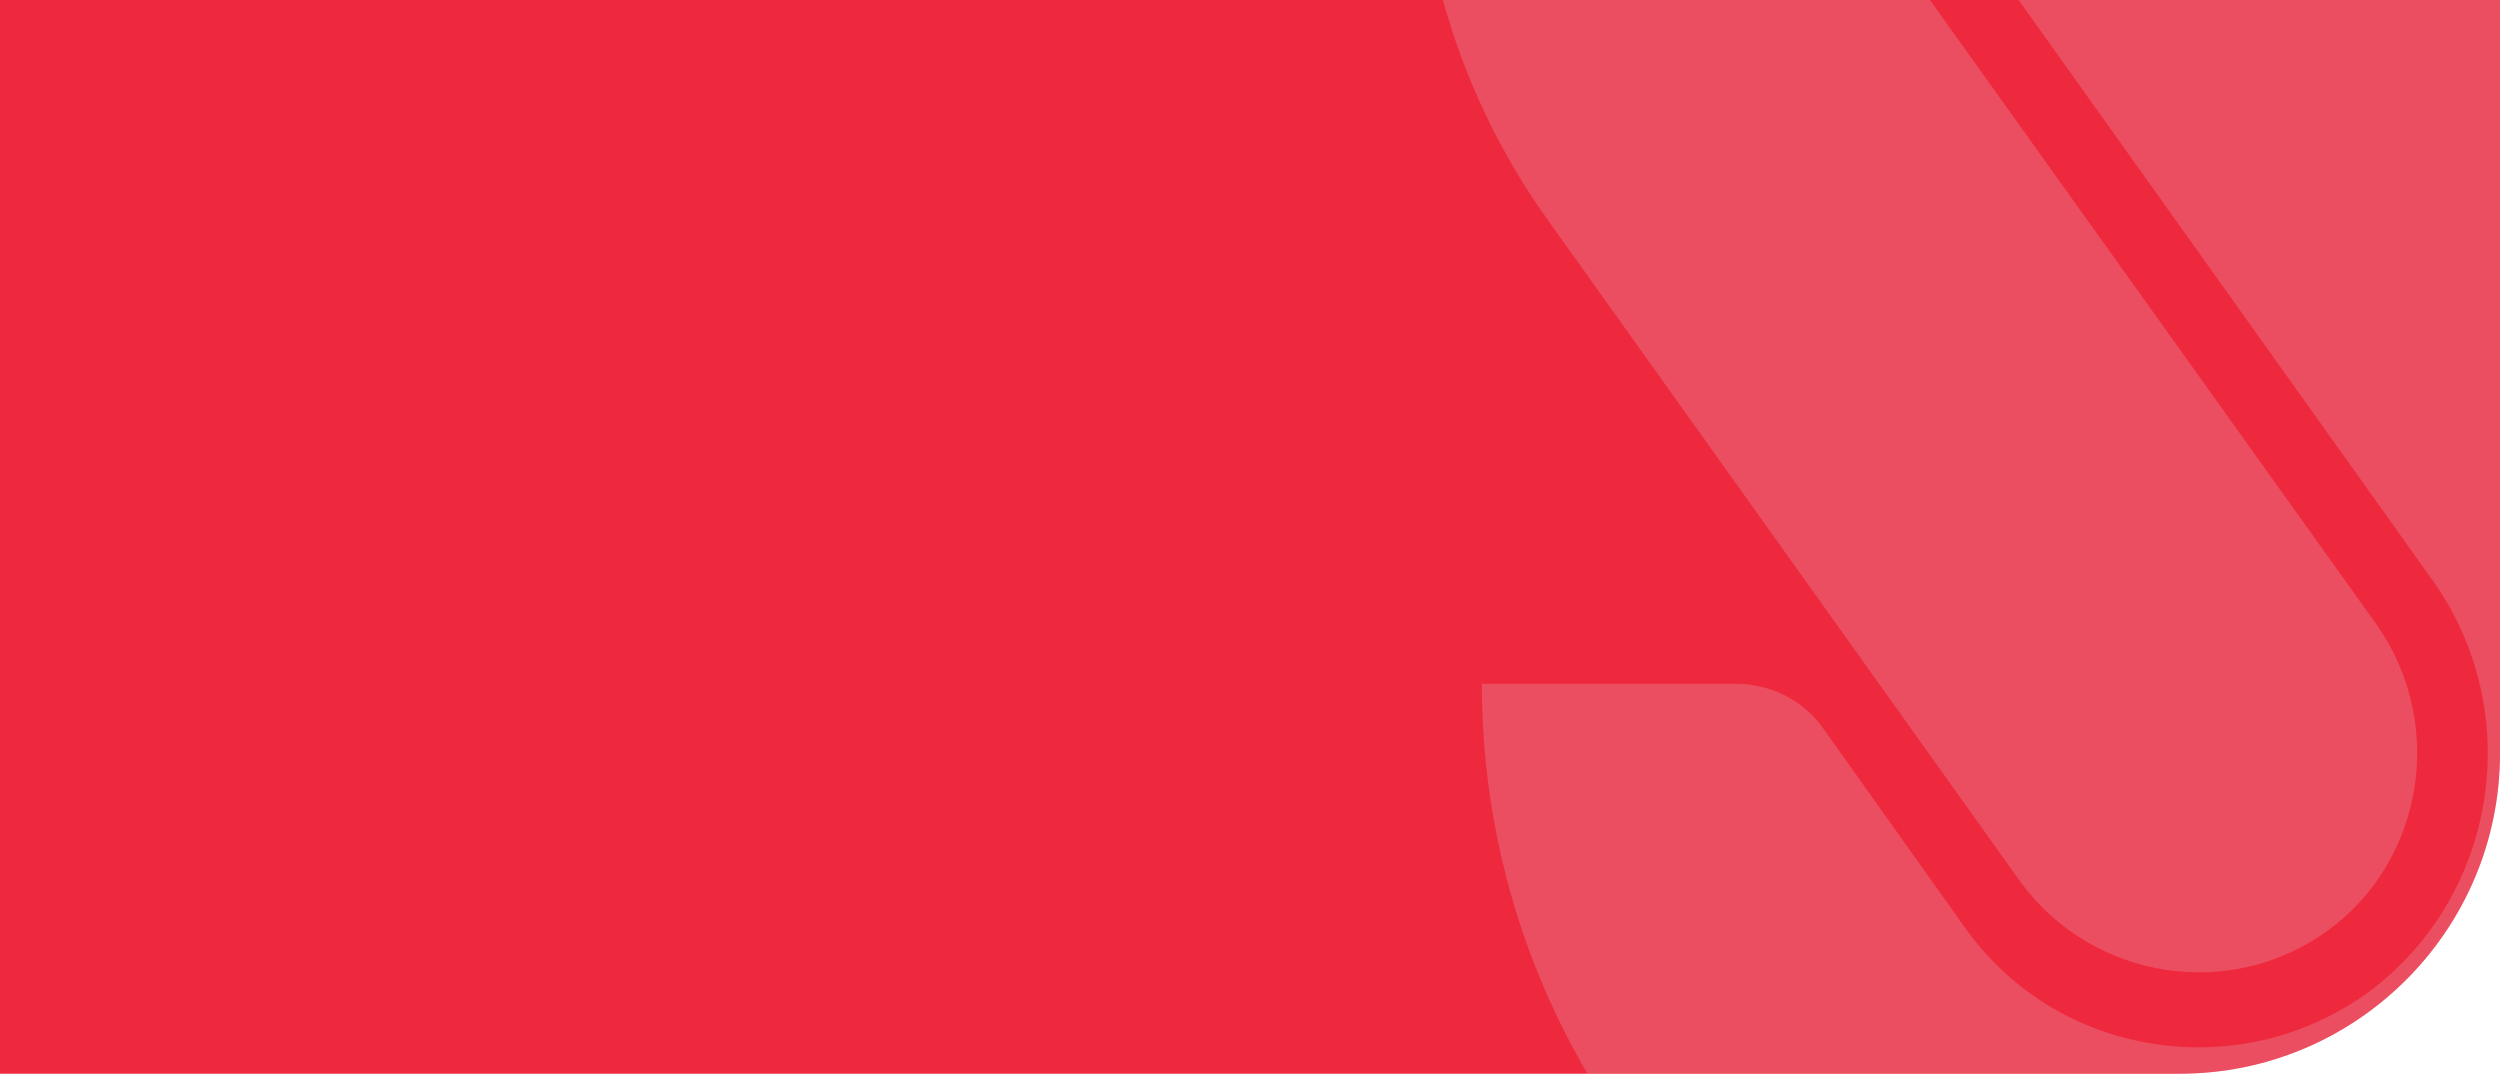 <svg width="312" height="134" viewBox="0 0 312 134" fill="none" xmlns="http://www.w3.org/2000/svg">
<g clip-path="url(#clip0_3090_42817)">
<path d="M0 0H312V94C312 116.091 294.091 134 272 134H0V0Z" fill="#EF293D"/>
<g style="mix-blend-mode:screen" opacity="0.2">
<path d="M290.386 116.221C302.554 107.475 305.257 90.255 296.605 77.956L238.743 -2.949C238.472 -3.222 238.472 -3.496 238.202 -3.769L237.931 -4.316C230.901 -17.162 231.712 -33.288 240.906 -44.768C256.858 -64.721 285.519 -62.808 299.039 -43.675L316.614 -19.076C319.047 -15.522 323.103 -13.335 327.699 -13.335H359.335C359.335 -66.088 316.884 -109 264.7 -109C262.537 -109 260.373 -109 258.21 -108.727C228.468 -106.813 201.7 -89.32 187.099 -62.534C186.558 -61.441 185.747 -60.075 185.206 -58.708C171.687 -30.828 175.202 2.517 193.318 27.663L252.262 110.208C261.185 122.235 278.219 124.968 290.386 116.221ZM358.794 130.981C372.313 103.102 368.798 69.756 350.682 44.336L291.468 -38.482C282.816 -50.781 265.781 -53.515 253.614 -44.768C242.258 -36.568 239.013 -21.262 245.773 -8.962L246.313 -7.869L303.635 72.489C315.262 88.889 311.747 111.848 295.524 123.875C289.035 128.521 281.734 130.708 274.434 130.708C263.077 130.708 251.991 125.515 244.961 115.402L227.657 91.075C225.223 87.522 221.167 85.335 216.571 85.335H184.936C184.936 138.088 227.386 181 279.571 181C281.734 181 283.897 181 286.06 180.727C315.803 178.813 342.571 161.32 357.172 134.534C357.712 133.441 358.253 132.348 358.794 130.981Z" fill="#DDE1EA"/>
</g>
</g>
<defs>
<clipPath id="clip0_3090_42817">
<path d="M0 0H312V94C312 116.091 294.091 134 272 134H0V0Z" fill="white"/>
</clipPath>
</defs>
</svg>
